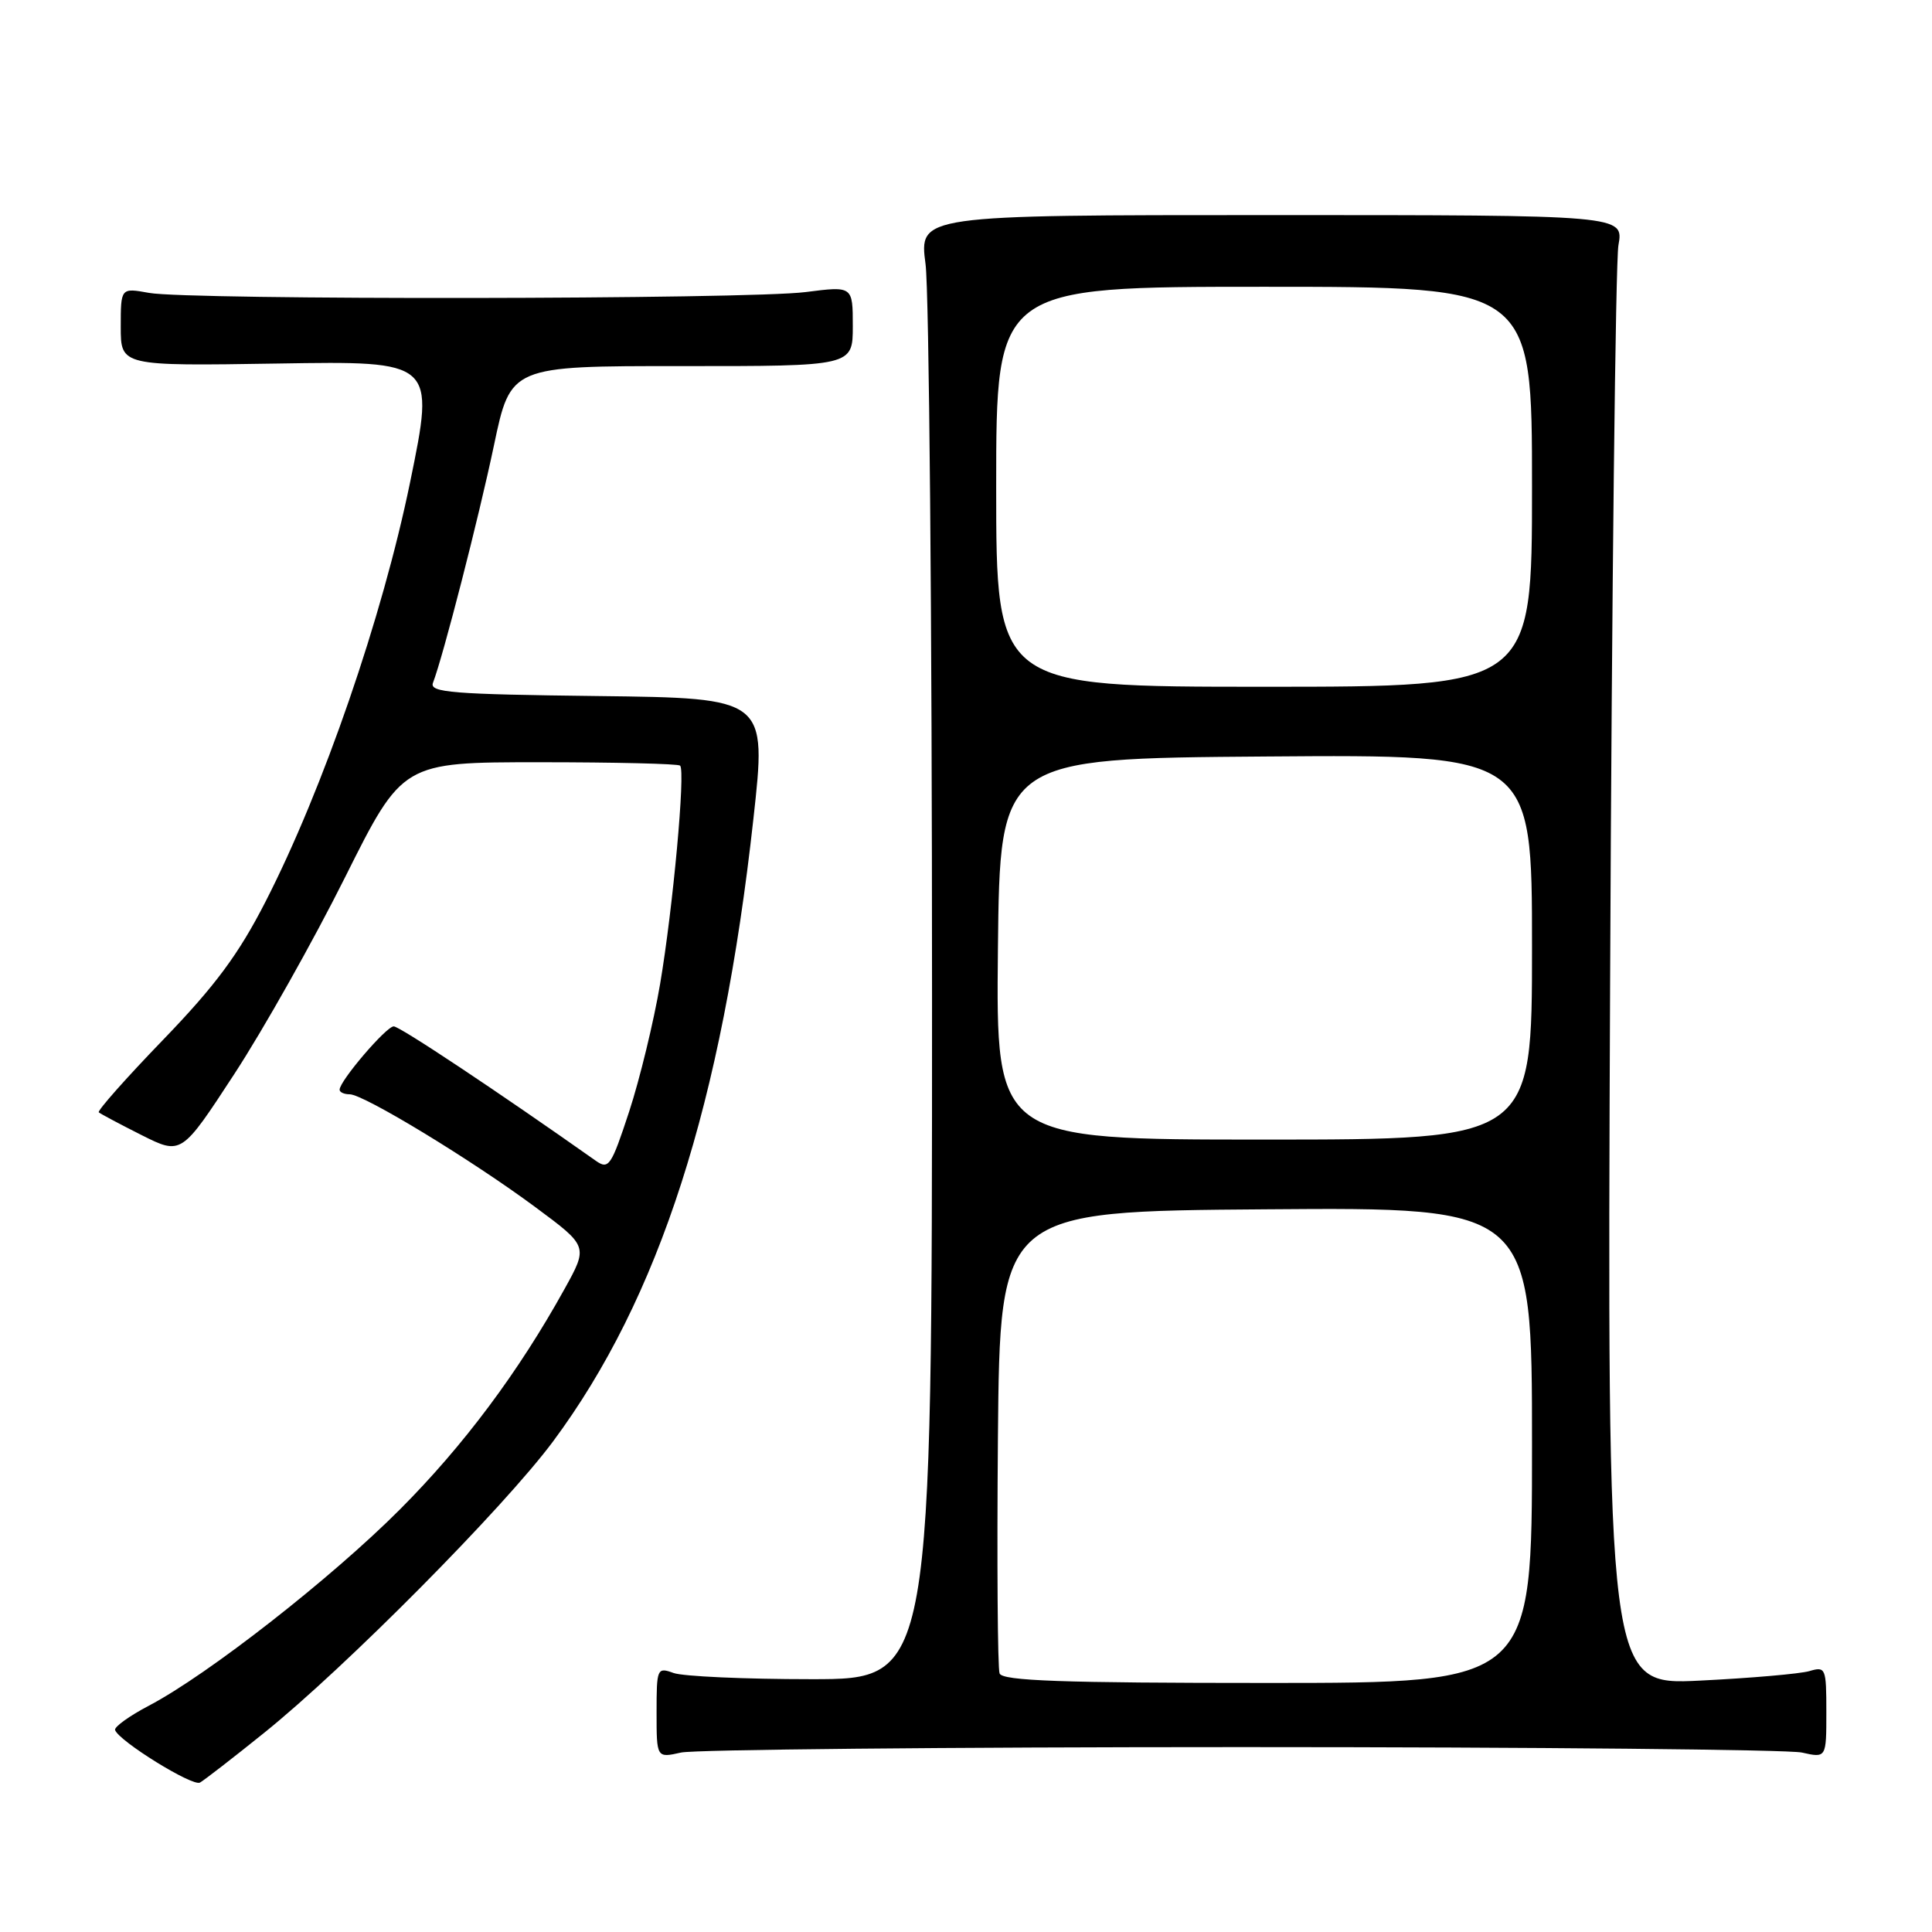 <?xml version="1.0" encoding="UTF-8" standalone="no"?>
<!DOCTYPE svg PUBLIC "-//W3C//DTD SVG 1.1//EN" "http://www.w3.org/Graphics/SVG/1.1/DTD/svg11.dtd" >
<svg xmlns="http://www.w3.org/2000/svg" xmlns:xlink="http://www.w3.org/1999/xlink" version="1.1" viewBox="0 0 256 256">
 <g >
 <path fill="currentColor"
d=" M 35.00 229.61 C 45.77 220.95 66.77 199.76 73.28 191.00 C 87.37 172.02 95.67 146.22 99.83 108.50 C 101.60 92.50 101.60 92.50 79.20 92.23 C 59.90 92.00 56.88 91.76 57.37 90.48 C 58.73 86.93 63.42 68.67 65.45 59.02 C 67.66 48.50 67.66 48.50 90.33 48.51 C 113.00 48.52 113.00 48.52 113.00 43.21 C 113.00 37.90 113.00 37.90 106.75 38.70 C 99.12 39.68 24.98 39.77 19.75 38.81 C 16.00 38.13 16.00 38.13 16.00 43.31 C 16.00 48.50 16.00 48.50 36.82 48.17 C 57.64 47.83 57.64 47.83 54.34 63.90 C 50.66 81.80 42.83 104.54 35.17 119.50 C 31.61 126.45 28.53 130.61 21.63 137.76 C 16.71 142.85 12.87 147.19 13.09 147.39 C 13.32 147.59 15.87 148.95 18.77 150.41 C 24.04 153.05 24.04 153.05 31.07 142.28 C 34.94 136.35 41.53 124.64 45.72 116.25 C 53.34 101.00 53.34 101.00 71.50 101.00 C 81.49 101.00 89.87 101.20 90.12 101.45 C 90.84 102.17 89.17 120.33 87.47 130.37 C 86.62 135.39 84.77 143.01 83.36 147.31 C 80.99 154.52 80.66 155.01 78.95 153.81 C 65.92 144.61 52.97 136.00 52.17 136.00 C 51.18 136.00 45.00 143.23 45.00 144.39 C 45.00 144.73 45.60 145.00 46.34 145.00 C 48.19 145.00 62.52 153.71 70.96 159.97 C 77.94 165.14 77.94 165.14 74.79 170.82 C 68.71 181.80 61.42 191.56 53.00 200.00 C 43.93 209.10 27.56 221.90 19.75 226.00 C 17.14 227.37 15.11 228.83 15.25 229.24 C 15.75 230.70 25.52 236.76 26.50 236.20 C 27.05 235.89 30.88 232.93 35.00 229.61 Z  M 164.50 231.50 C 203.55 231.50 236.96 231.83 238.75 232.22 C 242.00 232.95 242.00 232.95 242.00 226.86 C 242.00 221.01 241.91 220.79 239.75 221.43 C 238.51 221.79 231.98 222.36 225.23 222.69 C 212.95 223.29 212.95 223.29 213.35 129.90 C 213.57 78.53 214.07 34.70 214.45 32.50 C 215.16 28.50 215.16 28.50 168.47 28.50 C 121.78 28.50 121.78 28.50 122.64 35.00 C 123.11 38.58 123.50 82.22 123.50 132.00 C 123.50 222.50 123.50 222.50 107.50 222.50 C 98.70 222.50 90.49 222.13 89.25 221.68 C 87.07 220.89 87.00 221.07 87.00 226.91 C 87.00 232.95 87.00 232.95 90.25 232.22 C 92.04 231.83 125.45 231.50 164.50 231.50 Z  M 132.45 221.74 C 132.19 221.05 132.09 206.98 132.23 190.49 C 132.50 160.50 132.50 160.50 167.75 160.24 C 203.00 159.97 203.00 159.97 203.00 191.49 C 203.00 223.00 203.00 223.00 167.97 223.00 C 140.70 223.00 132.83 222.72 132.45 221.74 Z  M 132.23 125.75 C 132.50 100.50 132.50 100.50 167.75 100.24 C 203.00 99.97 203.00 99.97 203.00 125.49 C 203.00 151.00 203.00 151.00 167.48 151.00 C 131.97 151.00 131.97 151.00 132.23 125.75 Z  M 132.00 64.50 C 132.00 38.00 132.00 38.00 167.50 38.00 C 203.00 38.00 203.00 38.00 203.00 64.50 C 203.00 91.00 203.00 91.00 167.50 91.00 C 132.00 91.00 132.00 91.00 132.00 64.50 Z "/>
</g>
</svg>